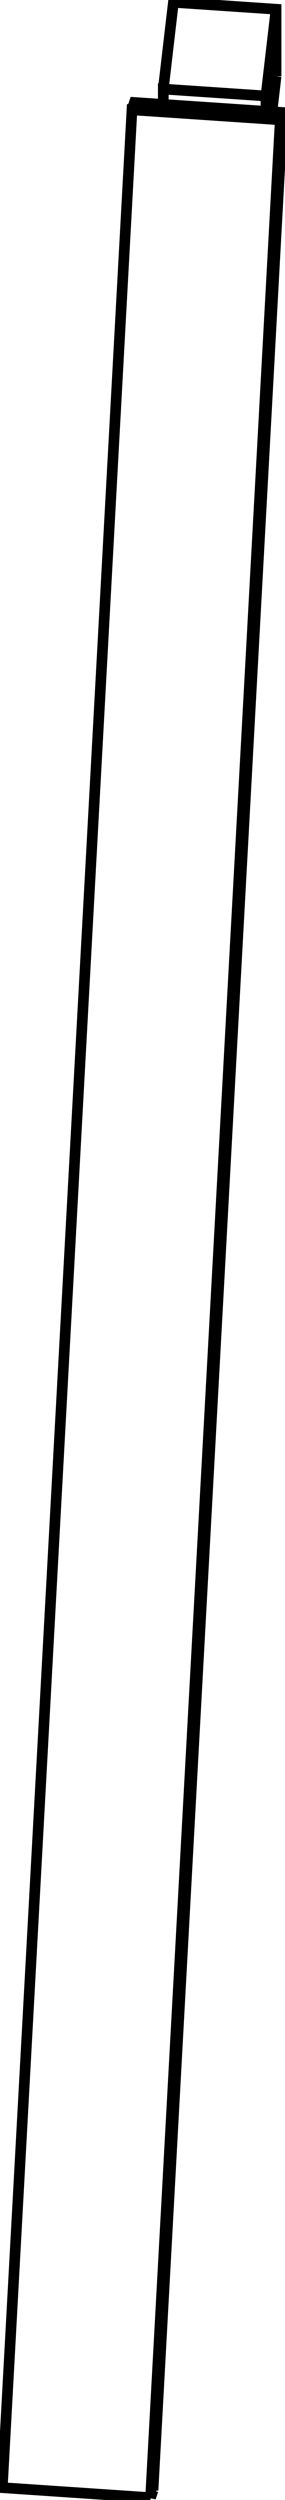<svg version="1.1" xmlns="http://www.w3.org/2000/svg" viewBox="-65.745 -536.675 124.423 1090.132" fill="none" stroke="black" stroke-width="0.6%" vector-effect="non-scaling-stroke">
    <path d="M 54.784 -503.388 L 52.979 -487.939" />
    <path d="M 54.784 -532.652 L 50.362 -494.816 L 5.539 -497.84 L 5.539 -491.139" />
    <path d="M 54.784 -503.388 L 54.784 -532.652 L 9.961 -535.675 L 5.539 -497.84" />
    <path d="M 50.362 -488.116 L 50.362 -494.816" />
    <path d="M 1.059 549.263 L 0 552.457 L 56.618 -484.428 L -8.127 -488.795 L -64.745 548.09 L 0 552.457" />
    <path d="M 57.678 -487.622 L 56.618 -484.428" />
    <path d="M 1.059 549.263 L 57.678 -487.622 L -7.067 -491.989 L -8.127 -488.795" />
</svg>